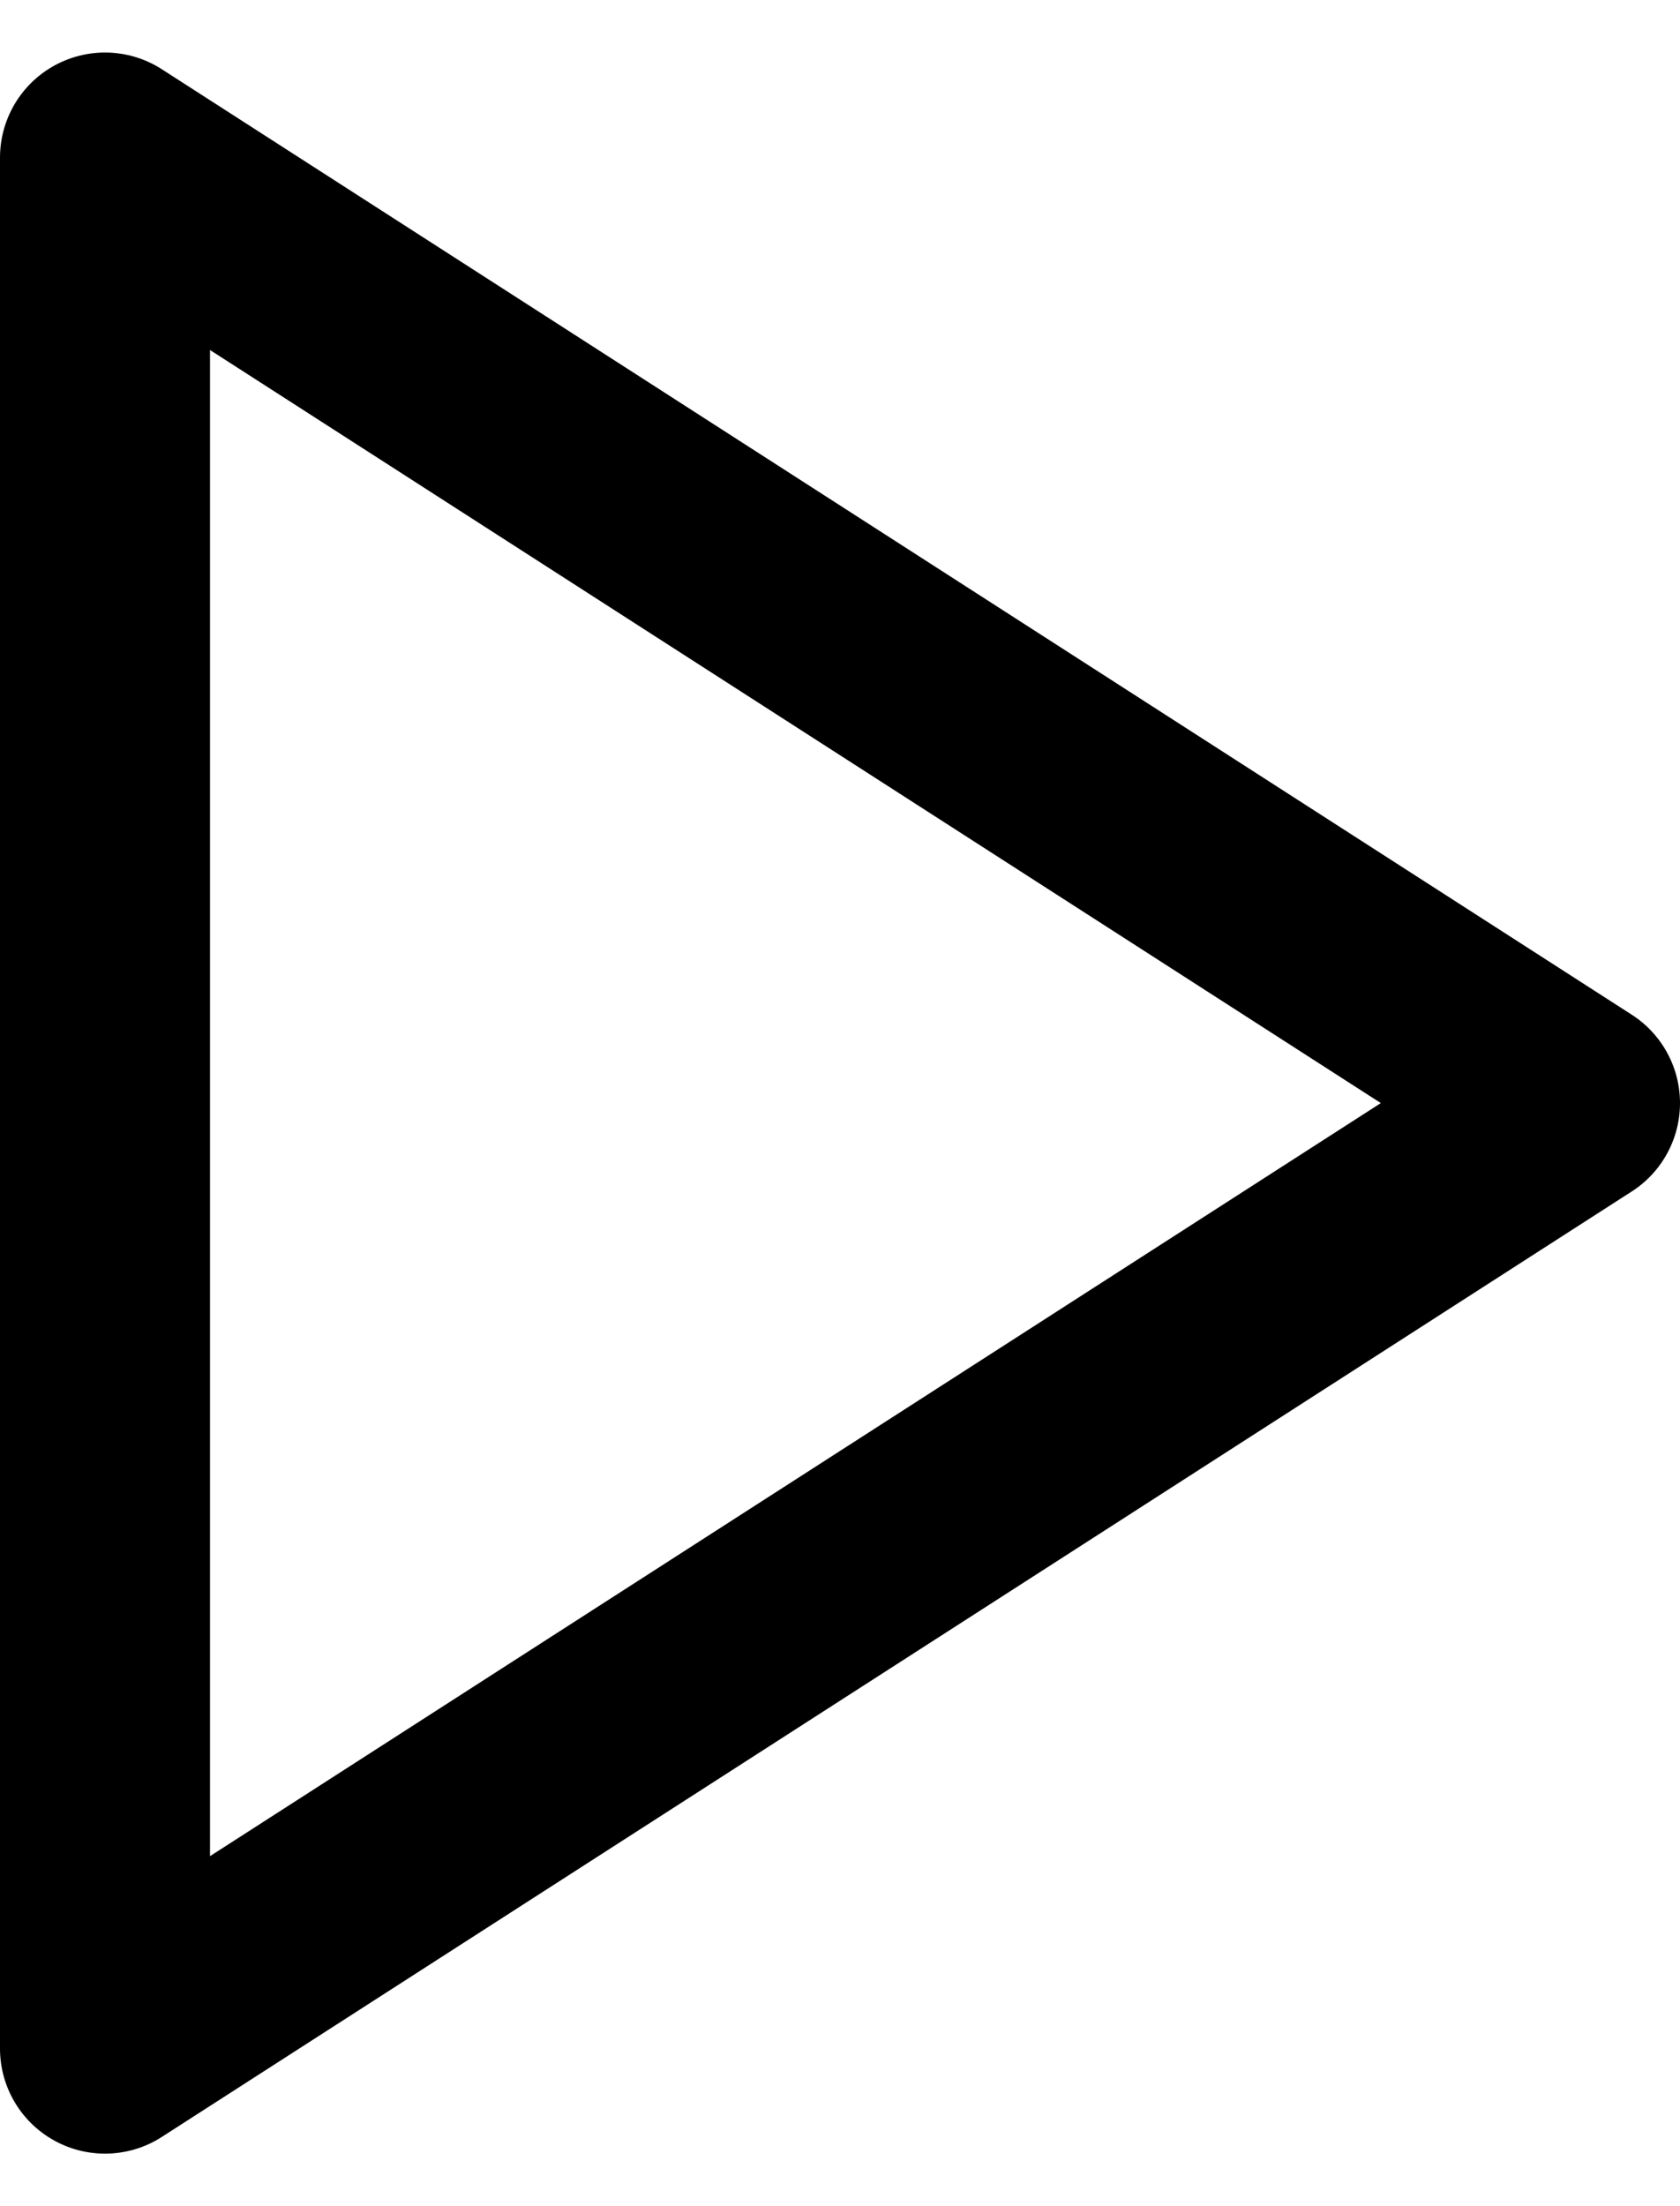 <svg width="16" height="21" viewBox="0 0 16 21" fill="none" xmlns="http://www.w3.org/2000/svg">
    <path d="M1 1.5L15 10.5L1 19.5V1.5Z" stroke="black" stroke-width="2" stroke-linecap="round"
        stroke-linejoin="round" />
</svg>
    